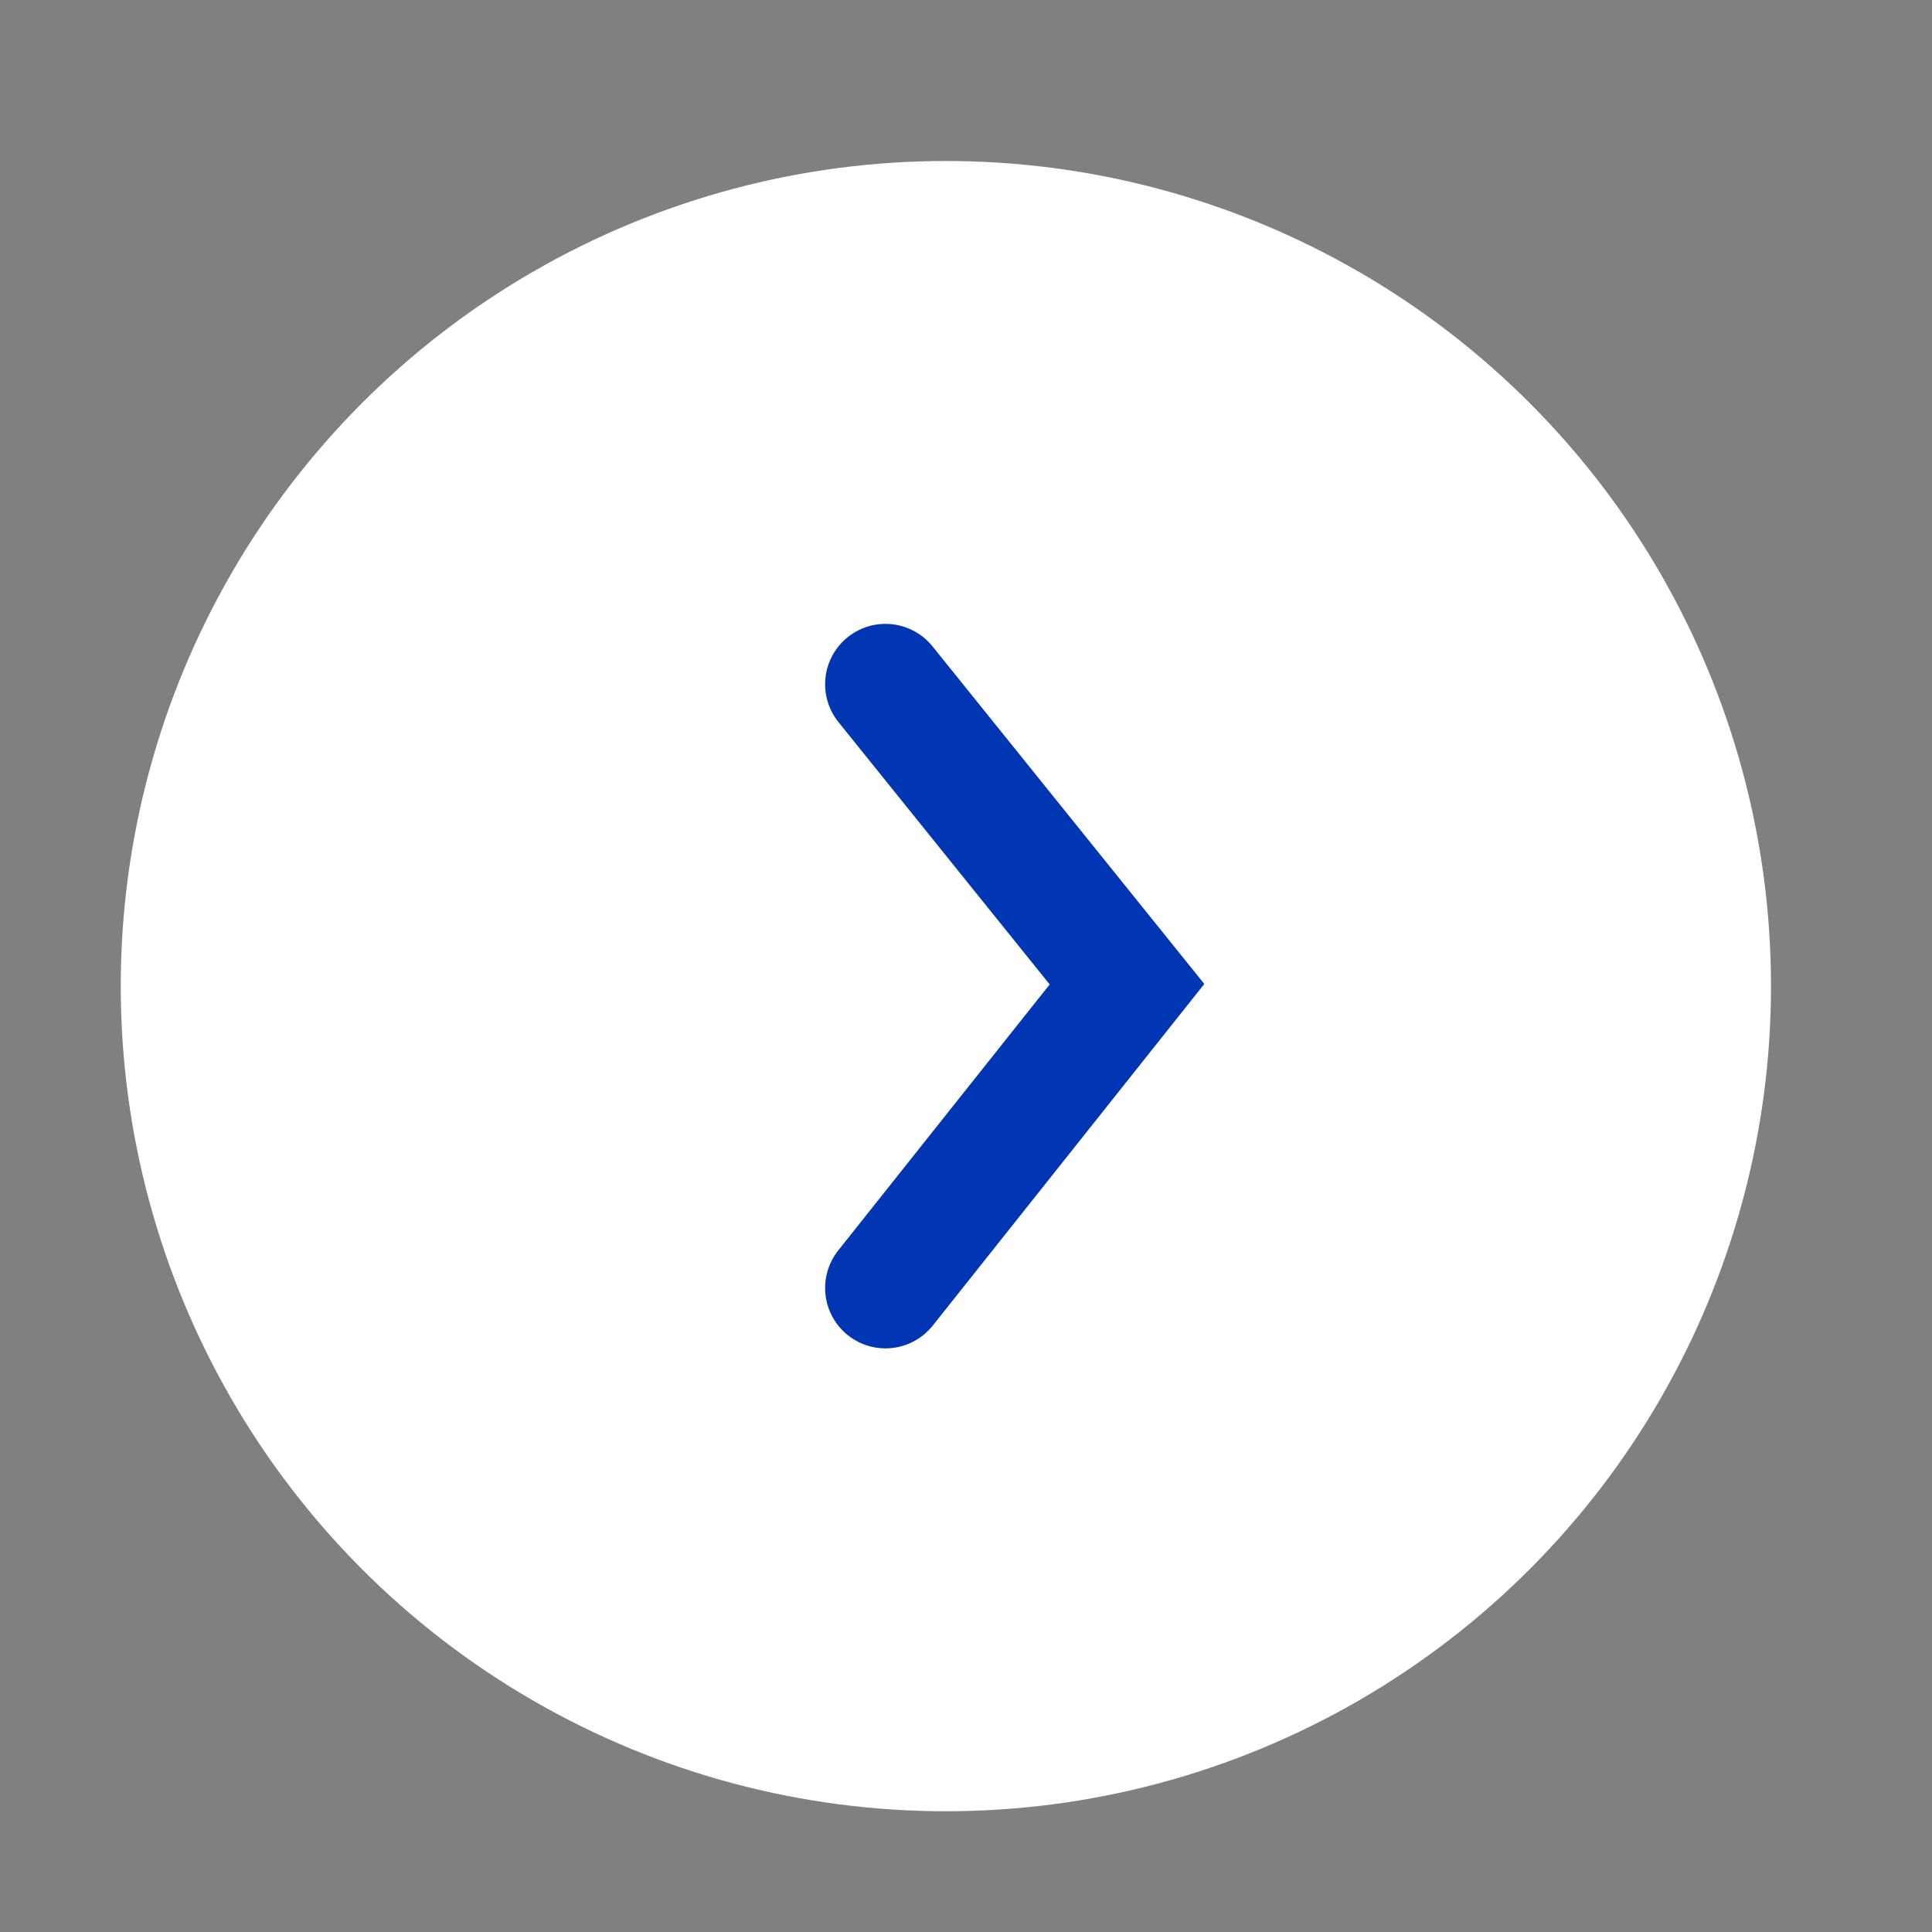 <svg width="48" height="48" viewBox="0 0 48 48" fill="none" xmlns="http://www.w3.org/2000/svg">
<rect x="0" y="0" width="48" height="48" fill="#808080" stroke="none"/>
<circle cx="23.5" cy="24.5" r="20.5" fill="white"/>
<path d="M22 17L28 24.452L22 32" stroke="#0036B3" stroke-width="3" stroke-linecap="round"/>
</svg>
